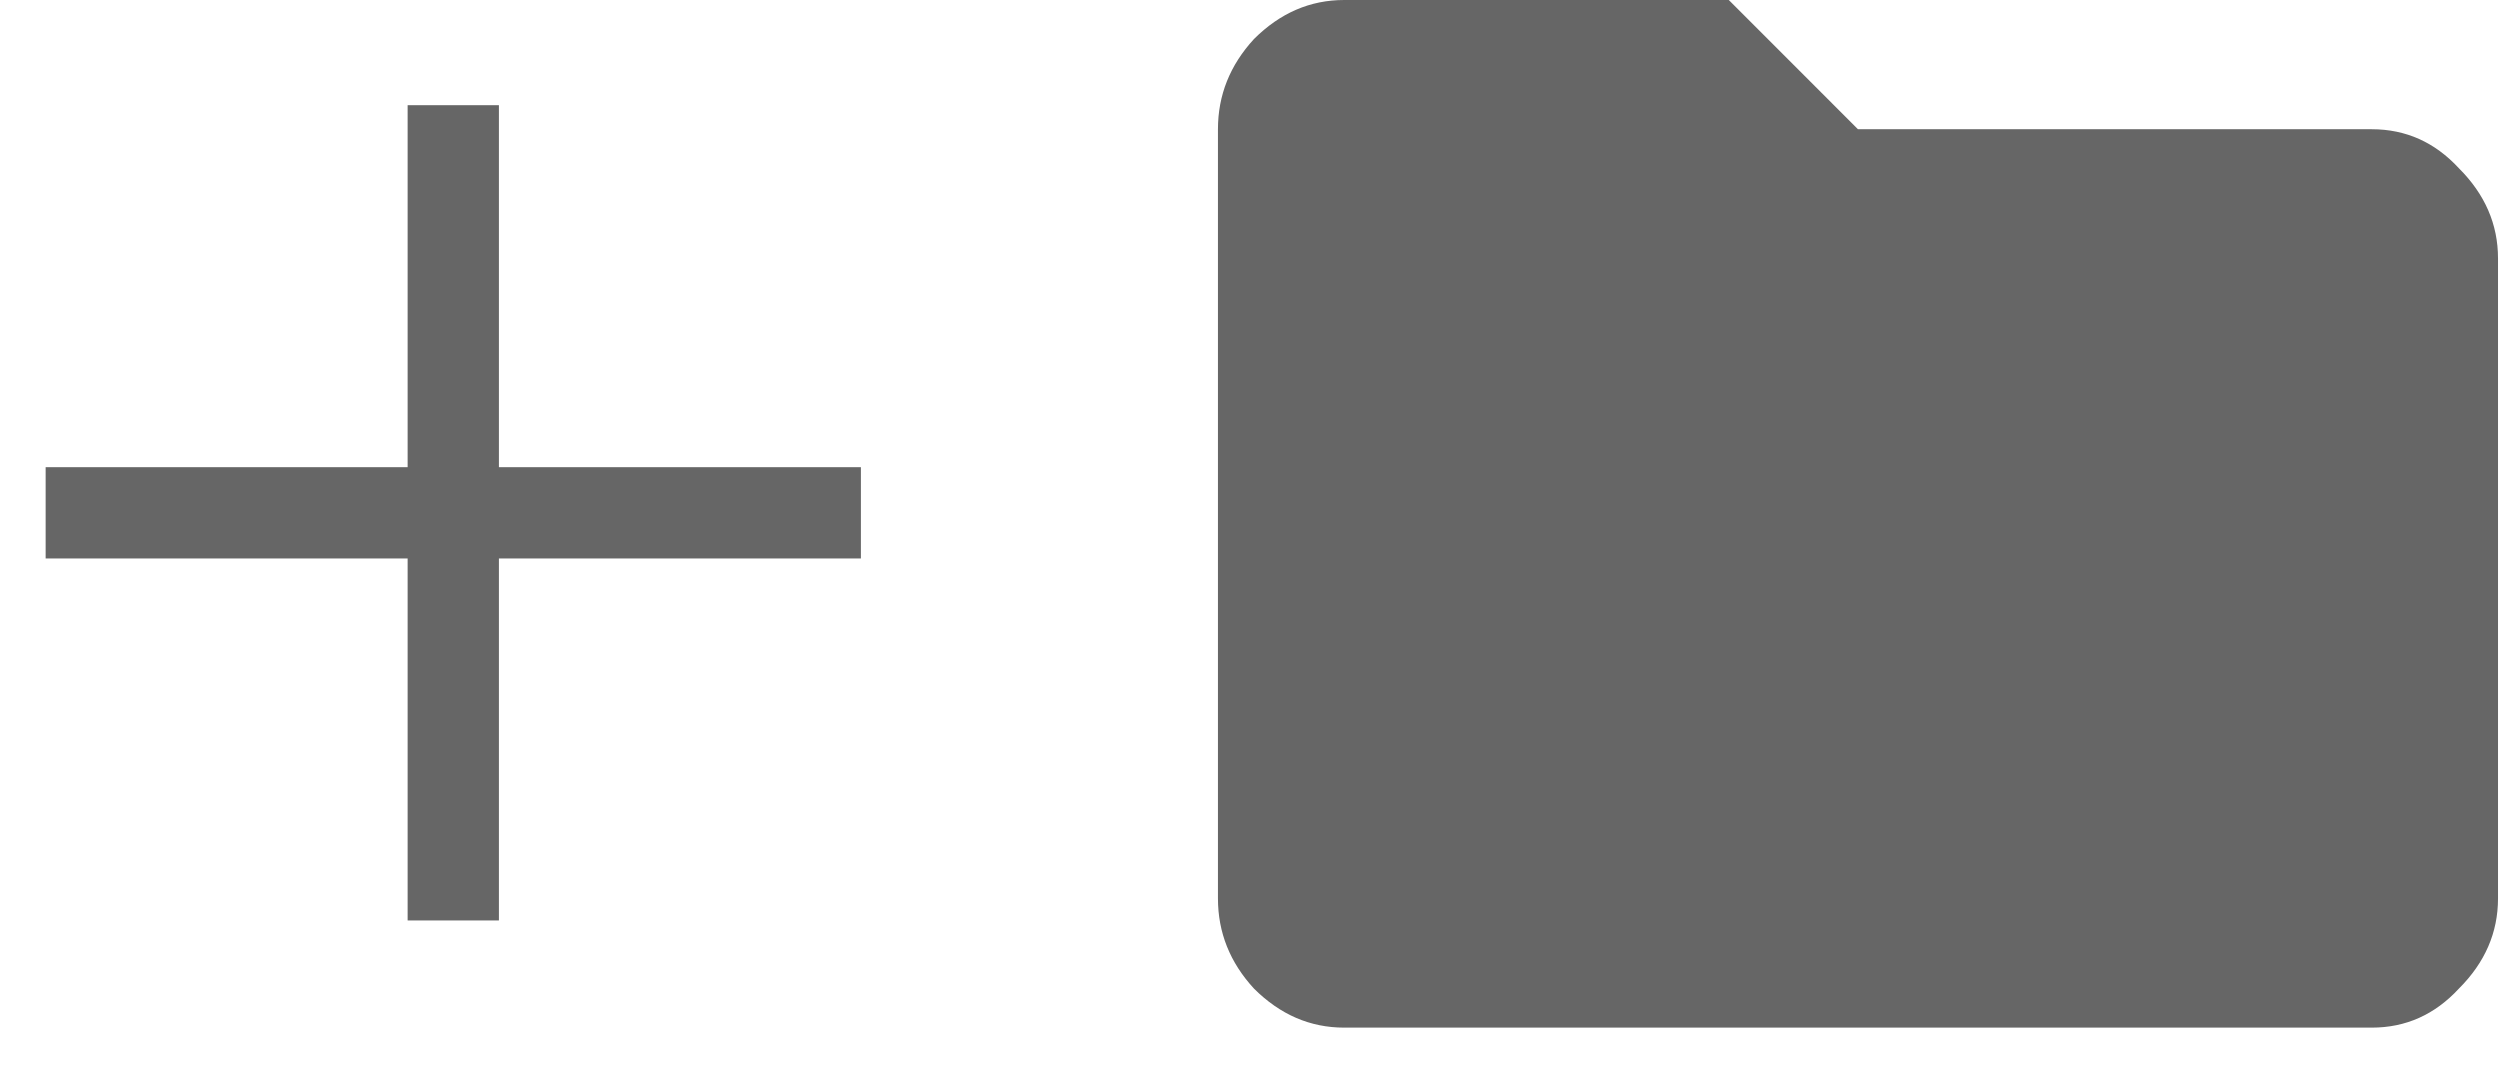 <svg width="39" height="17" viewBox="0 0 39 17" fill="none" xmlns="http://www.w3.org/2000/svg">
<path d="M26.969 0L28.984 2.016H37C37.531 2.016 37.984 2.219 38.359 2.625C38.766 3.031 38.969 3.5 38.969 4.031V14.016C38.969 14.547 38.766 15.016 38.359 15.422C37.984 15.828 37.531 16.031 37 16.031H20.969C20.438 16.031 19.969 15.828 19.562 15.422C19.188 15.016 19 14.547 19 14.016V2.016C19 1.484 19.188 1.016 19.562 0.609C19.969 0.203 20.438 0 20.969 0H26.969Z" fill="#666666"/>
<path d="M7.783 1.641V7.288L13.43 7.288V8.712L7.783 8.712V14.359L6.359 14.359L6.359 8.712L0.712 8.712V7.288L6.359 7.288L6.359 1.641L7.783 1.641Z" fill="#666666"/>
</svg>
